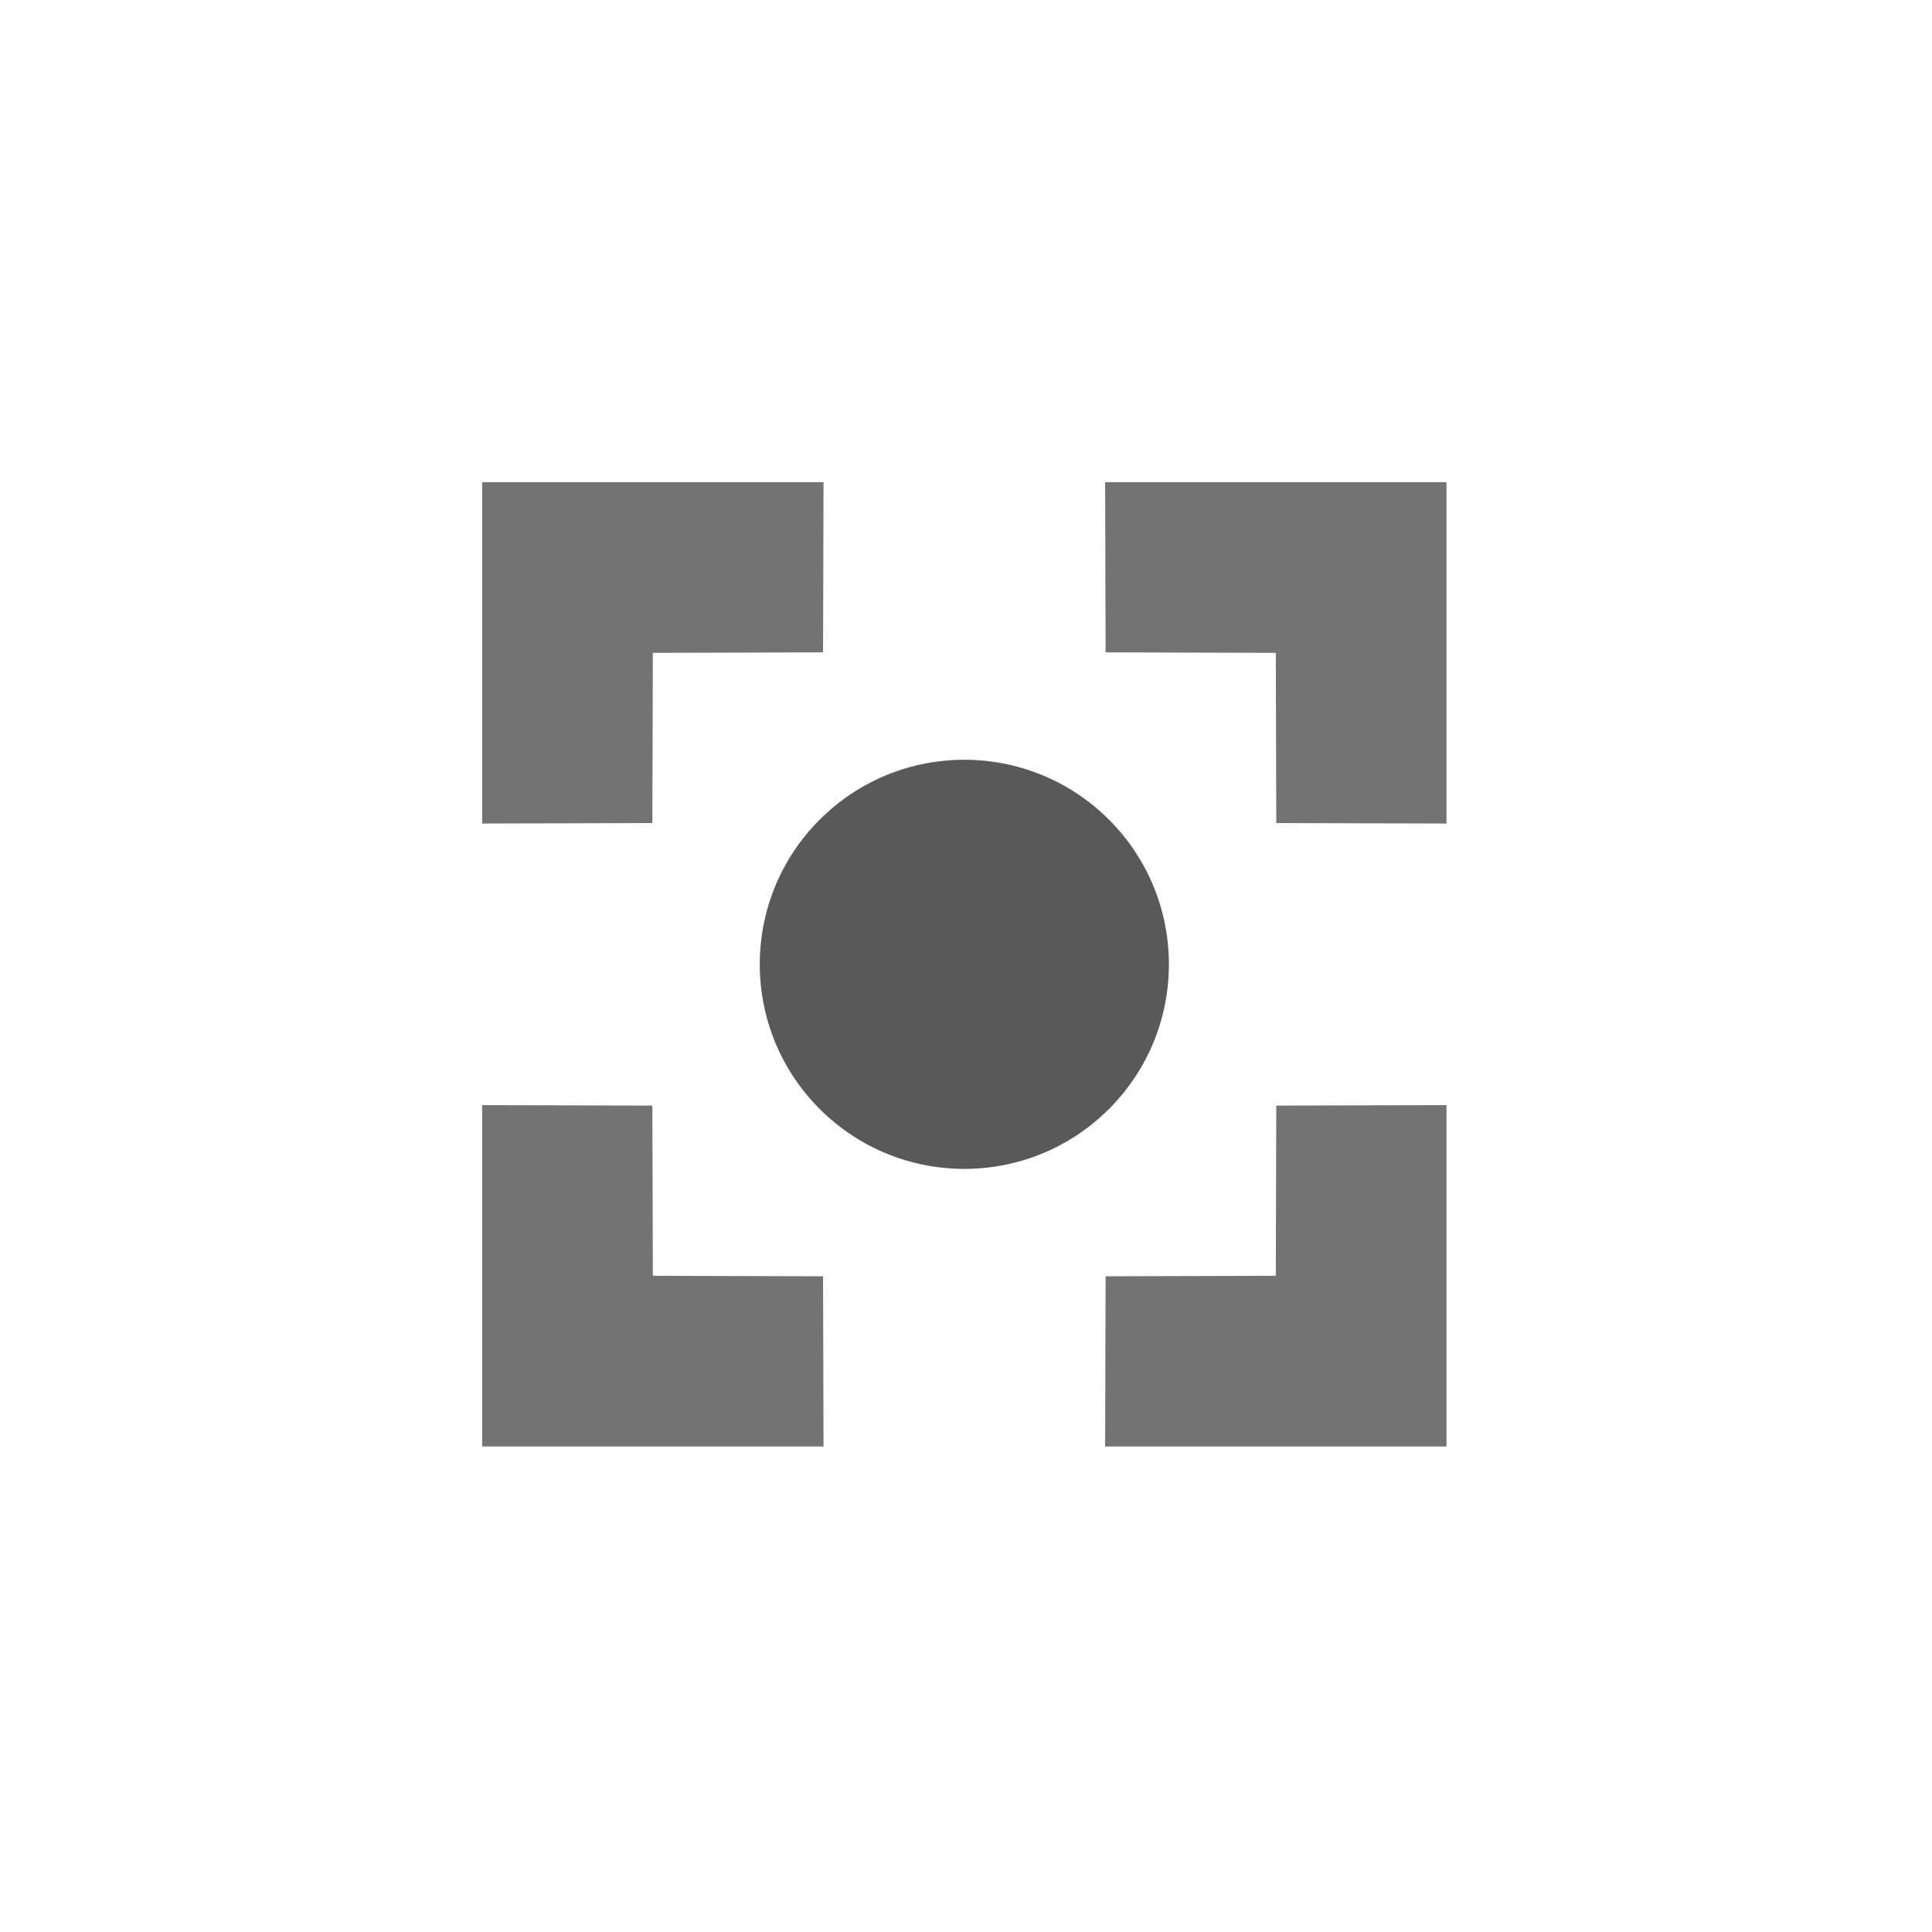 <svg width="425" height="425" viewBox="0 0 425 425" fill="none" xmlns="http://www.w3.org/2000/svg">
<path d="M181.161 106.066L181.055 143.507L143.613 143.613L143.507 181.055L106.066 181.161V106.066H181.161ZM318.198 181.161L280.757 181.055L280.651 143.613L243.209 143.507L243.103 106.066L318.198 106.066L318.198 181.161ZM243.103 318.198L243.209 280.757L280.651 280.651L280.757 243.209L318.198 243.103L318.198 318.198L243.103 318.198ZM106.066 243.103L143.507 243.209L143.613 280.651L181.055 280.757L181.161 318.198H106.066V243.103Z" fill="black" fill-opacity="0.55"/>
<path d="M243.953 243.951C261.527 226.377 261.527 197.885 243.953 180.311C226.379 162.738 197.887 162.738 180.313 180.311C162.74 197.885 162.74 226.377 180.313 243.951C197.887 261.525 226.379 261.525 243.953 243.951Z" fill="black" fill-opacity="0.65"/>
</svg>
